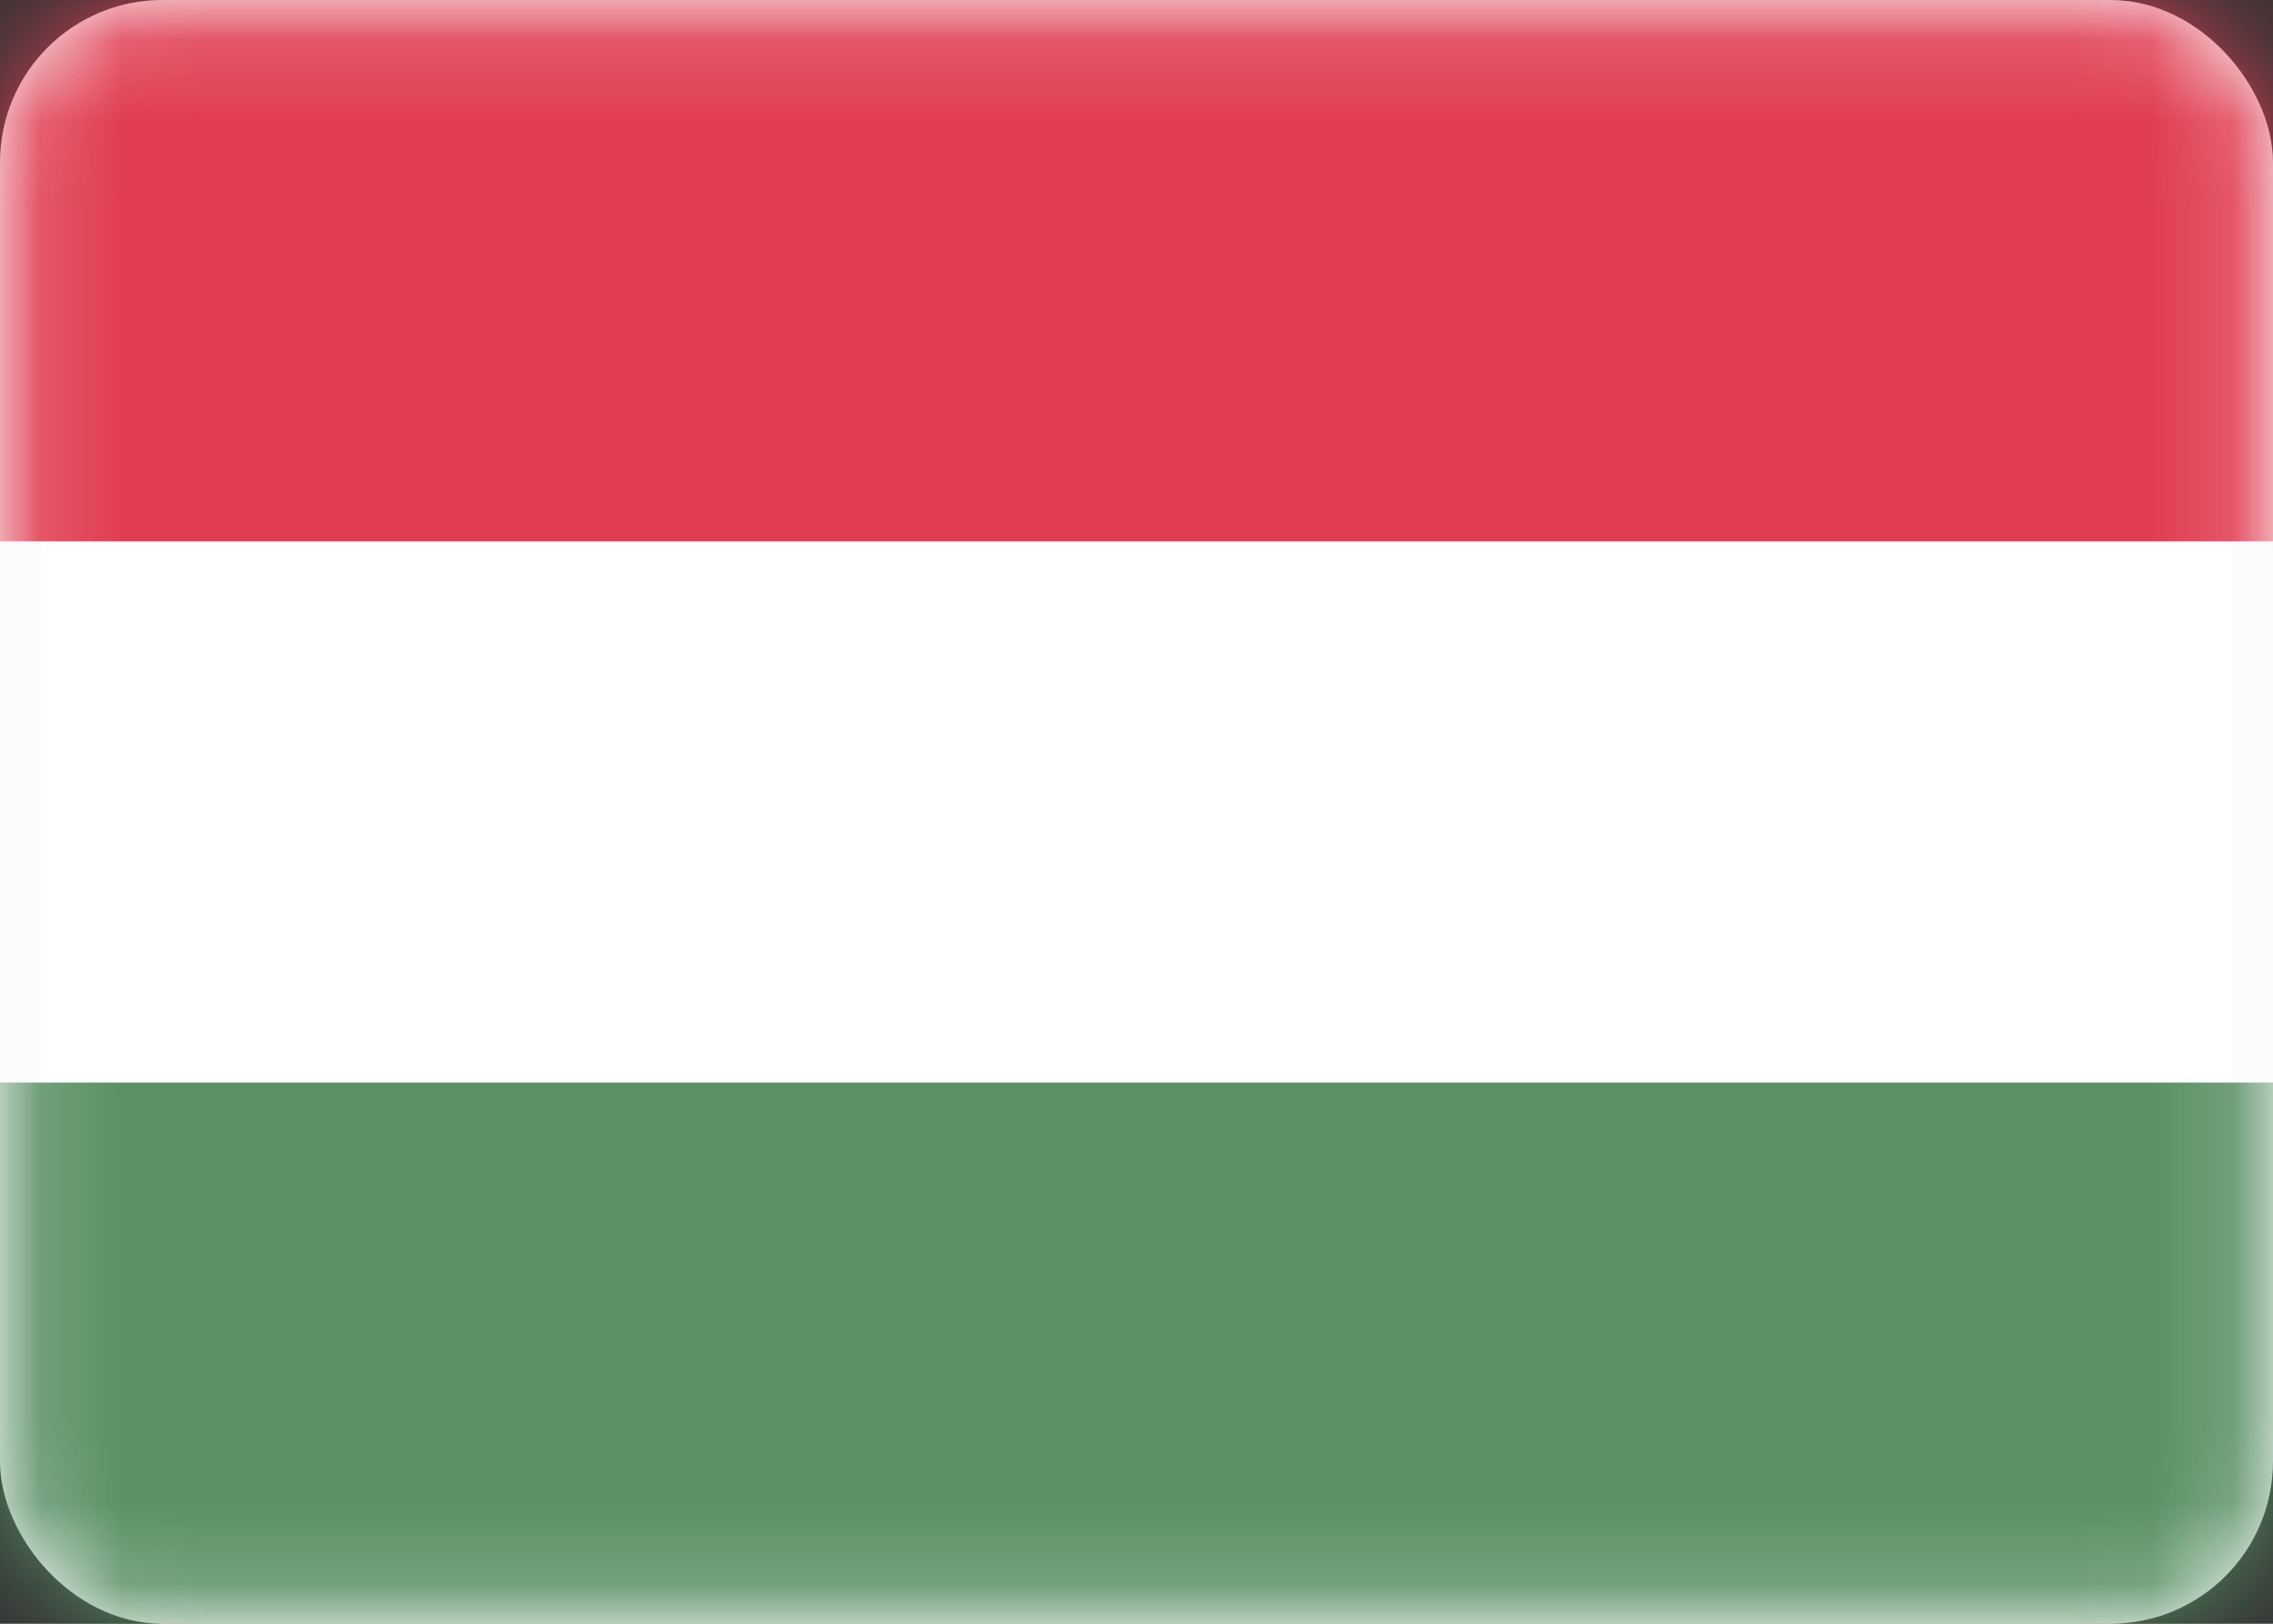 <svg width="28" height="20" viewBox="0 0 28 20" fill="none" xmlns="http://www.w3.org/2000/svg">
  <rect x="0" y="0" width="28" height="20" fill="#333333" stroke="none"/>
  <rect x="0.25" y="0.25" width="27.5" height="19.5" rx="1.75" fill="white" stroke="#FBFBFB" stroke-width="0.5"/>
  <mask id="mask0_3226_6630" style="mask-type:luminance" maskUnits="userSpaceOnUse" x="0" y="0" width="28" height="20">
    <rect x="0.25" y="0.25" width="27.5" height="19.5" rx="1.75" fill="white" stroke="white" stroke-width="0.5"/>
  </mask>
  <g mask="url(#mask0_3226_6630)">
    <path fill-rule="evenodd" clip-rule="evenodd" d="M0 6.667H28V0H0V6.667Z" fill="#E03D52"/>
    <path fill-rule="evenodd" clip-rule="evenodd" d="M0 20.001H28V13.334H0V20.001Z" fill="#5A9165"/>
  </g>
</svg>

